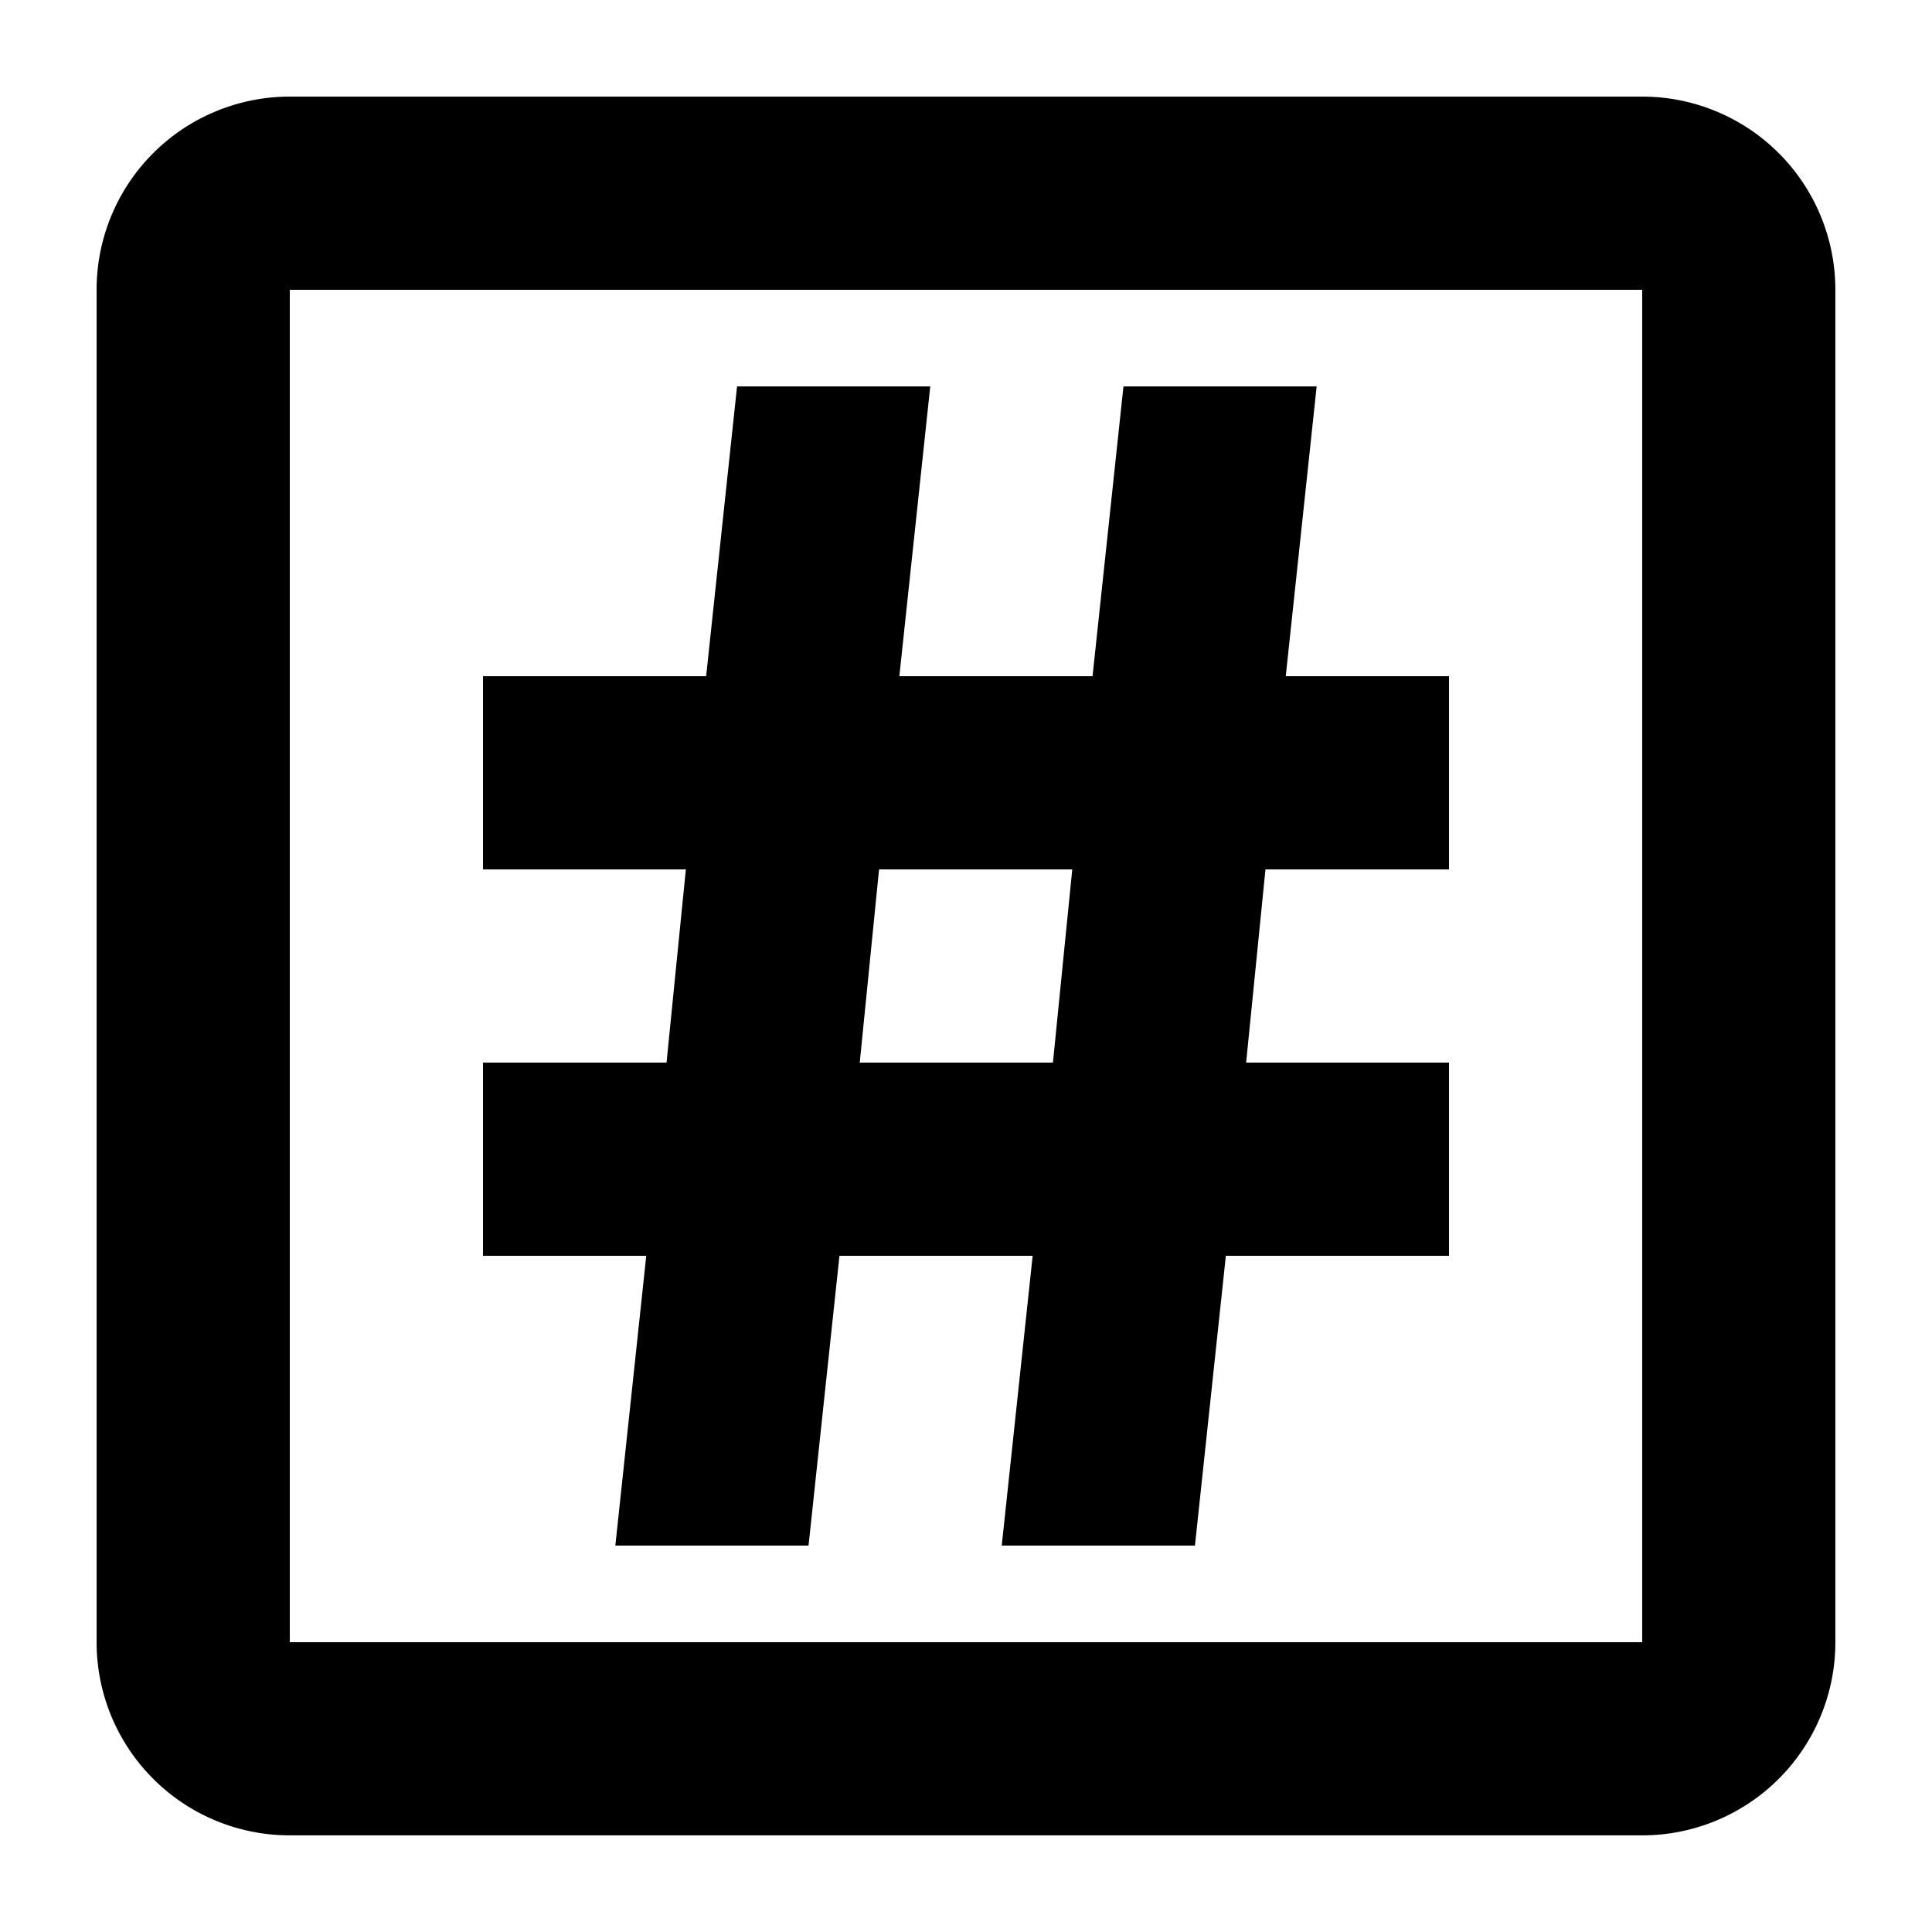 <svg xmlns="http://www.w3.org/2000/svg" width="500" height="500" viewBox="0 0 500 500">
    <path d="M425 425H75V75h350m0-50H75c-13.26 0-25.98 5.27-35.36 14.64A49.98 49.98 0 0 0 25 75v350a49.983 49.983 0 0 0 50 49.99h350c13.26 0 25.98-5.27 35.35-14.64A50 50 0 0 0 474.99 425V75c0-13.26-5.27-25.98-14.64-35.36A50 50 0 0 0 425 25M125 175h57.75l8-75h50l-8 75h50l8-75h50l-8 75H375v50h-47.5l-5 50H375v50h-57.75l-8 75h-50l8-75h-50l-8 75h-50l8-75H125v-50h47.5l5-50H125zm102.5 50-5 50h50l5-50z"/>
</svg>
